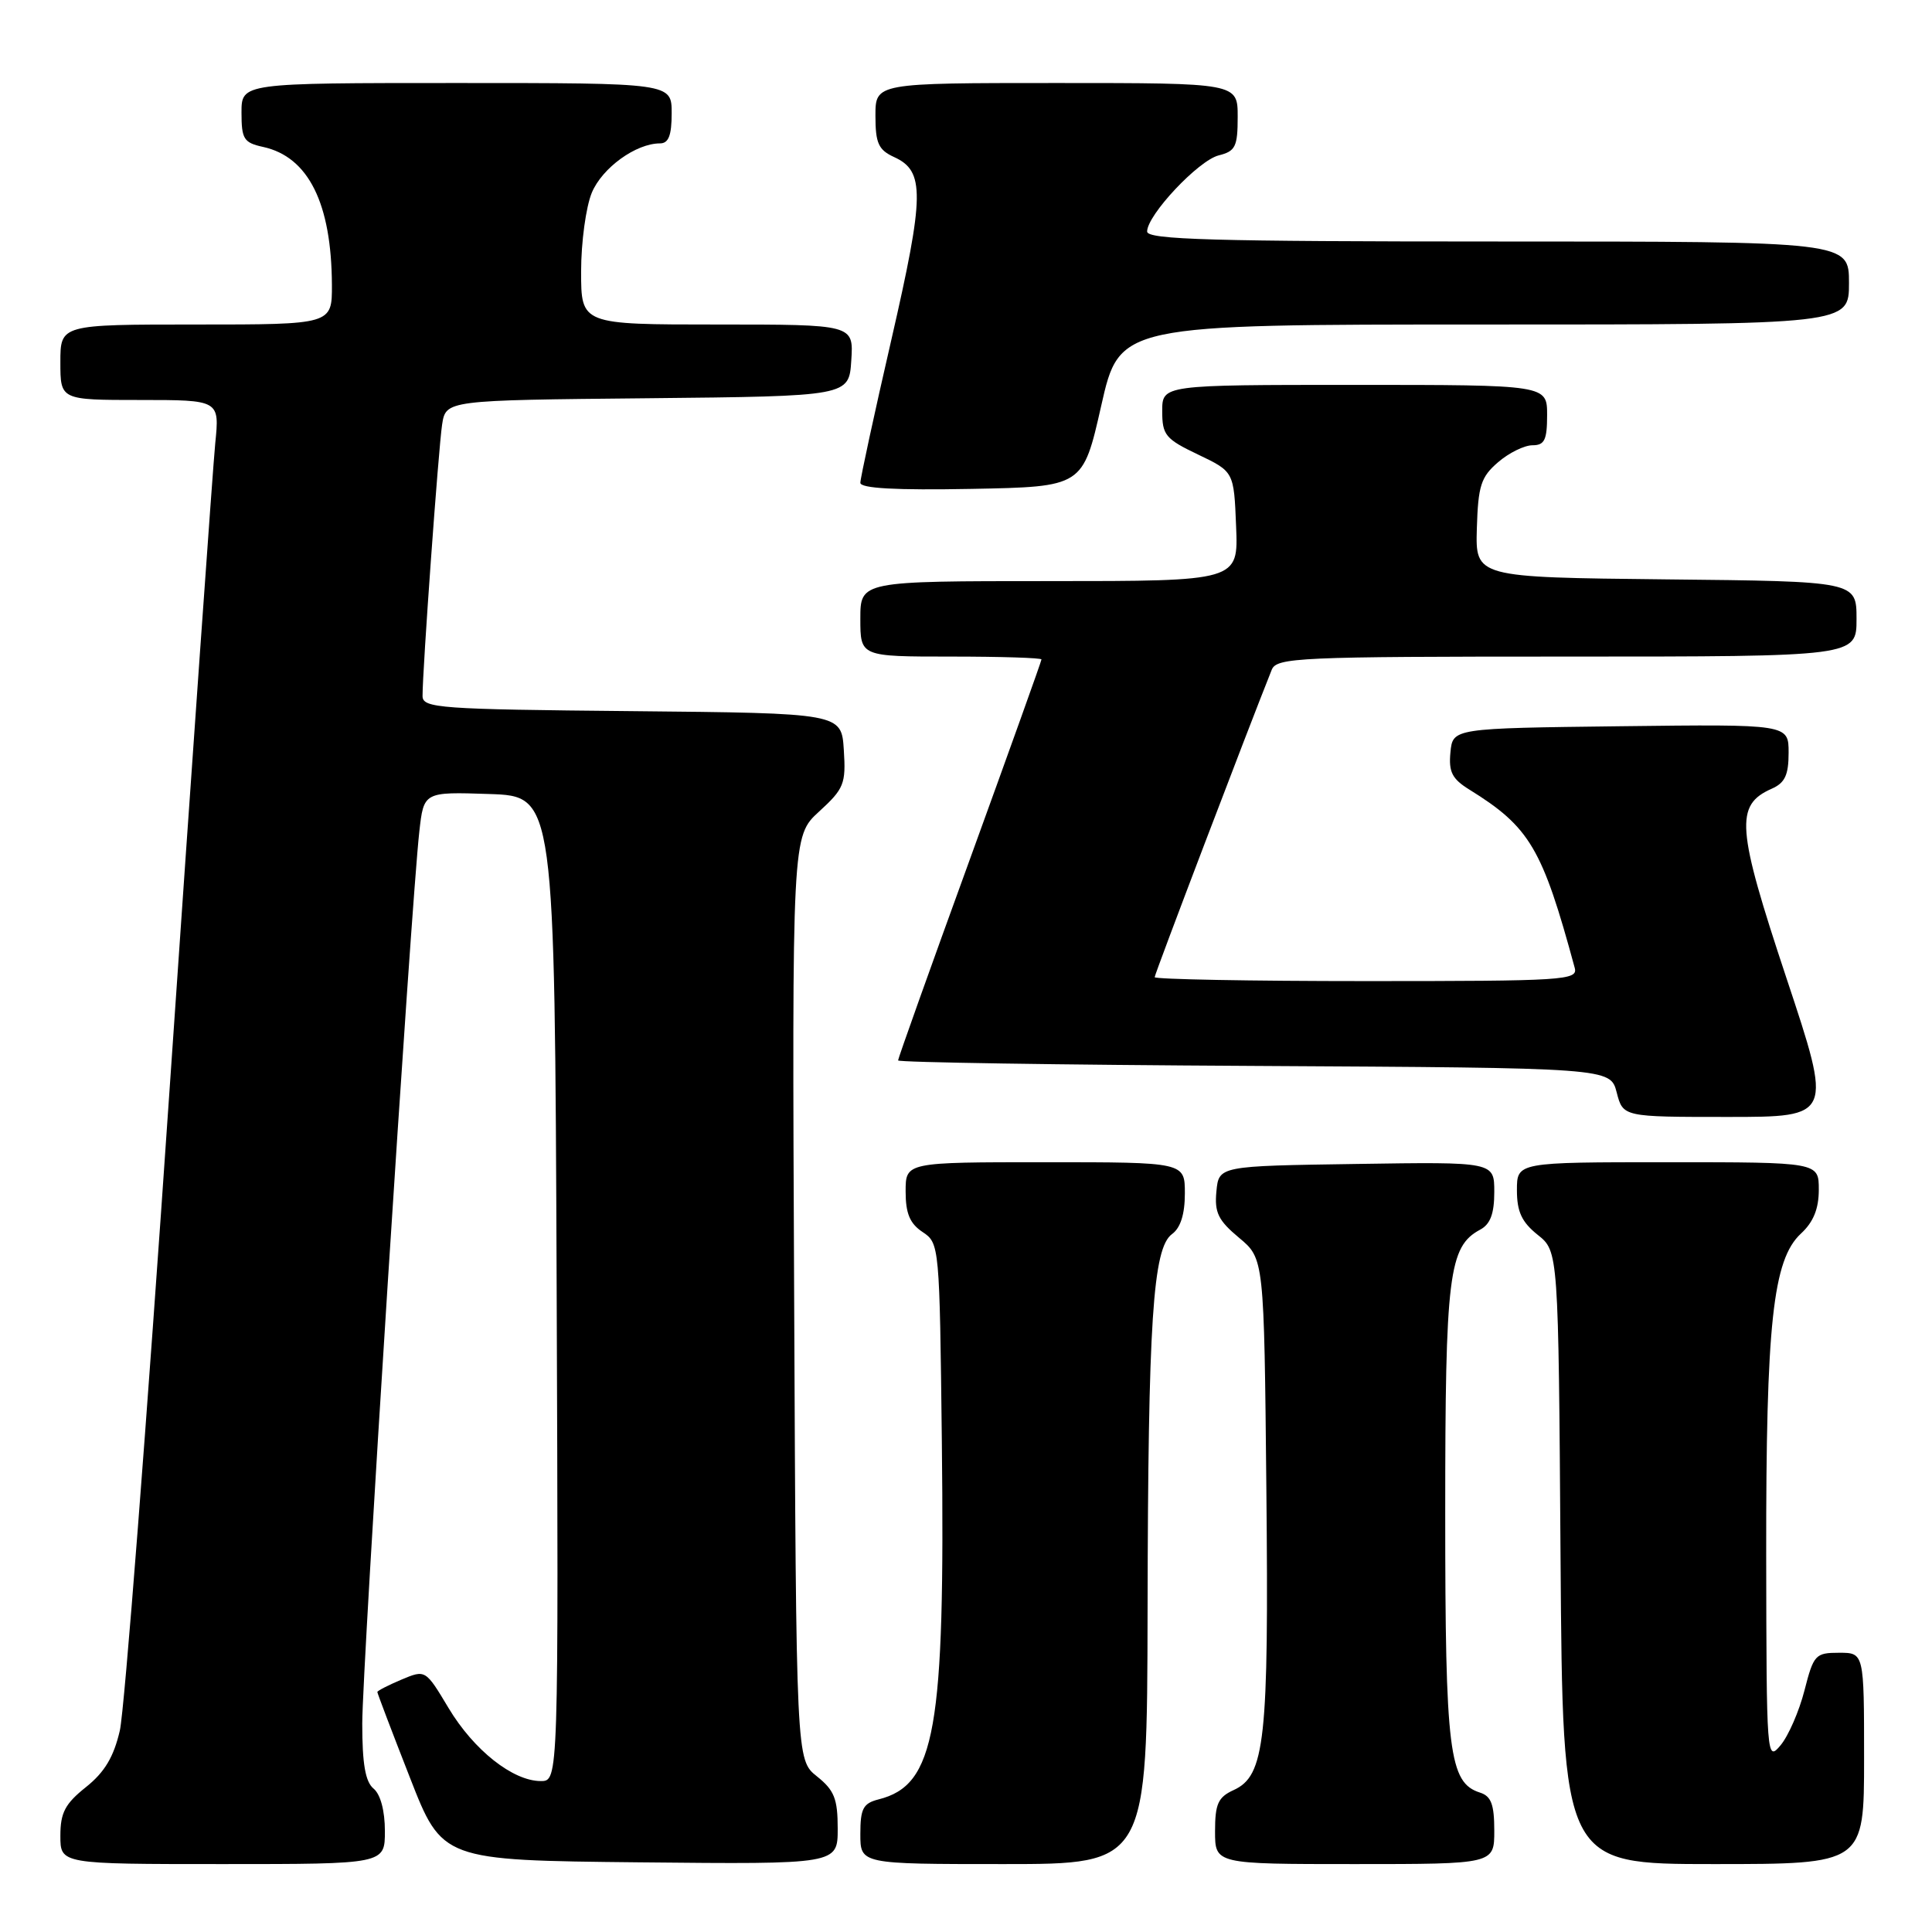 <?xml version="1.0" encoding="UTF-8" standalone="no"?>
<!DOCTYPE svg PUBLIC "-//W3C//DTD SVG 1.1//EN" "http://www.w3.org/Graphics/SVG/1.1/DTD/svg11.dtd" >
<svg xmlns="http://www.w3.org/2000/svg" xmlns:xlink="http://www.w3.org/1999/xlink" version="1.1" viewBox="0 0 256 256">
 <g >
 <path fill="currentColor"
d=" M 51.00 242.62 C 51.00 239.95 50.42 237.76 49.50 237.00 C 48.41 236.10 48.00 233.72 48.00 228.39 C 48.00 220.96 54.46 120.05 55.56 110.21 C 56.15 104.92 56.15 104.92 64.83 105.21 C 73.50 105.50 73.50 105.50 73.76 170.75 C 74.01 236.00 74.01 236.00 71.66 236.00 C 67.96 236.00 62.78 231.90 59.44 226.33 C 56.38 221.22 56.38 221.22 53.19 222.56 C 51.44 223.30 50.00 224.04 50.00 224.20 C 50.00 224.37 51.93 229.45 54.30 235.50 C 58.59 246.50 58.59 246.50 84.79 246.77 C 111.00 247.03 111.00 247.03 111.00 242.30 C 111.00 238.34 110.55 237.22 108.25 235.38 C 105.50 233.19 105.50 233.19 105.23 172.00 C 104.95 110.81 104.95 110.81 108.54 107.53 C 111.84 104.51 112.10 103.86 111.81 99.37 C 111.50 94.50 111.50 94.50 83.75 94.23 C 58.19 93.99 56.00 93.83 55.99 92.23 C 55.98 88.81 58.10 59.43 58.58 56.27 C 59.08 53.03 59.08 53.03 85.79 52.77 C 112.50 52.50 112.50 52.50 112.80 47.75 C 113.11 43.00 113.11 43.00 95.05 43.00 C 77.00 43.00 77.00 43.00 77.00 35.97 C 77.00 32.10 77.64 27.41 78.42 25.53 C 79.80 22.23 84.27 19.00 87.45 19.00 C 88.59 19.00 89.00 17.95 89.00 15.00 C 89.00 11.00 89.00 11.00 60.50 11.00 C 32.00 11.00 32.00 11.00 32.00 14.92 C 32.00 18.43 32.30 18.91 34.87 19.47 C 40.87 20.79 43.93 26.94 43.98 37.75 C 44.00 43.00 44.00 43.00 26.00 43.00 C 8.00 43.00 8.00 43.00 8.00 48.00 C 8.00 53.00 8.00 53.00 18.55 53.00 C 29.10 53.00 29.10 53.00 28.52 58.75 C 28.21 61.91 25.48 100.50 22.46 144.50 C 19.45 188.50 16.49 226.66 15.88 229.30 C 15.07 232.80 13.87 234.82 11.39 236.80 C 8.62 239.01 8.00 240.19 8.00 243.25 C 8.00 247.00 8.00 247.00 29.50 247.00 C 51.00 247.00 51.00 247.00 51.00 242.62 Z  M 152.06 213.25 C 152.13 174.99 152.76 165.38 155.30 163.52 C 156.43 162.70 157.00 160.88 157.00 158.14 C 157.00 154.00 157.00 154.00 138.50 154.00 C 120.00 154.00 120.00 154.00 120.00 157.88 C 120.00 160.79 120.56 162.13 122.25 163.25 C 124.48 164.73 124.50 165.03 124.80 191.07 C 125.23 229.28 123.95 236.54 116.41 238.43 C 114.37 238.95 114.00 239.65 114.00 243.02 C 114.00 247.00 114.00 247.00 133.00 247.00 C 152.00 247.00 152.00 247.00 152.06 213.25 Z  M 198.00 242.57 C 198.00 239.10 197.59 238.00 196.11 237.53 C 192.01 236.23 191.50 232.15 191.50 200.50 C 191.50 168.91 191.96 165.16 196.14 162.93 C 197.48 162.21 198.00 160.81 198.00 157.94 C 198.00 153.95 198.00 153.95 179.75 154.23 C 161.50 154.50 161.50 154.50 161.18 157.87 C 160.91 160.66 161.42 161.71 164.18 164.01 C 167.50 166.78 167.50 166.78 167.80 197.33 C 168.13 230.64 167.63 235.30 163.45 237.20 C 161.40 238.14 161.00 239.03 161.00 242.66 C 161.00 247.00 161.00 247.00 179.50 247.00 C 198.00 247.00 198.00 247.00 198.00 242.57 Z  M 247.00 233.00 C 247.00 219.00 247.00 219.00 243.69 219.00 C 240.55 219.00 240.31 219.26 239.10 224.00 C 238.39 226.76 236.97 230.02 235.94 231.25 C 234.10 233.46 234.07 233.02 234.03 206.08 C 234.00 175.41 234.91 166.91 238.63 163.46 C 240.29 161.93 241.00 160.17 241.00 157.64 C 241.00 154.00 241.00 154.00 221.00 154.00 C 201.00 154.00 201.00 154.00 201.00 157.71 C 201.00 160.56 201.64 161.93 203.75 163.62 C 206.50 165.81 206.50 165.81 206.78 206.40 C 207.07 247.00 207.07 247.00 227.03 247.00 C 247.00 247.00 247.00 247.00 247.00 233.00 Z  M 236.70 129.56 C 230.10 109.69 229.86 106.68 234.76 104.51 C 236.51 103.74 237.00 102.70 237.00 99.74 C 237.00 95.96 237.00 95.96 214.75 96.23 C 192.50 96.50 192.50 96.50 192.19 99.69 C 191.94 102.28 192.41 103.21 194.69 104.62 C 202.71 109.59 204.36 112.38 208.66 128.25 C 209.10 129.89 207.31 130.00 181.07 130.00 C 165.63 130.00 153.00 129.76 153.00 129.48 C 153.00 129.06 165.37 96.59 168.51 88.75 C 169.16 87.13 171.98 87.00 207.61 87.00 C 246.00 87.00 246.00 87.00 246.00 82.02 C 246.00 77.03 246.00 77.03 220.75 76.77 C 195.50 76.50 195.50 76.50 195.69 70.00 C 195.86 64.36 196.23 63.20 198.50 61.25 C 199.93 60.01 201.99 59.00 203.06 59.00 C 204.66 59.00 205.00 58.30 205.00 55.00 C 205.00 51.00 205.00 51.00 179.50 51.00 C 154.00 51.00 154.00 51.00 154.00 54.48 C 154.00 57.65 154.43 58.17 158.75 60.23 C 163.50 62.50 163.50 62.50 163.79 69.75 C 164.09 77.00 164.09 77.00 139.04 77.00 C 114.00 77.00 114.00 77.00 114.00 82.00 C 114.00 87.00 114.00 87.00 126.00 87.00 C 132.60 87.00 138.00 87.17 138.00 87.38 C 138.00 87.59 133.72 99.52 128.50 113.90 C 123.27 128.27 119.00 140.25 119.00 140.51 C 119.00 140.77 140.23 141.10 166.19 141.24 C 213.37 141.50 213.37 141.50 214.22 144.75 C 215.06 148.00 215.06 148.00 228.94 148.00 C 242.83 148.00 242.83 148.00 236.70 129.56 Z  M 145.92 53.75 C 148.35 43.00 148.35 43.00 196.67 43.00 C 245.00 43.00 245.00 43.00 245.00 37.50 C 245.00 32.00 245.00 32.00 198.50 32.00 C 160.65 32.00 152.00 31.75 152.00 30.68 C 152.00 28.49 158.79 21.27 161.48 20.59 C 163.70 20.04 164.00 19.44 164.00 15.48 C 164.00 11.00 164.00 11.00 140.00 11.00 C 116.00 11.00 116.00 11.00 116.00 15.34 C 116.00 18.98 116.40 19.86 118.47 20.81 C 122.56 22.67 122.52 25.80 118.12 44.97 C 115.85 54.83 114.00 63.38 114.00 63.97 C 114.00 64.71 118.67 64.97 128.75 64.78 C 143.49 64.50 143.49 64.50 145.92 53.75 Z "/>
</g>
</svg>